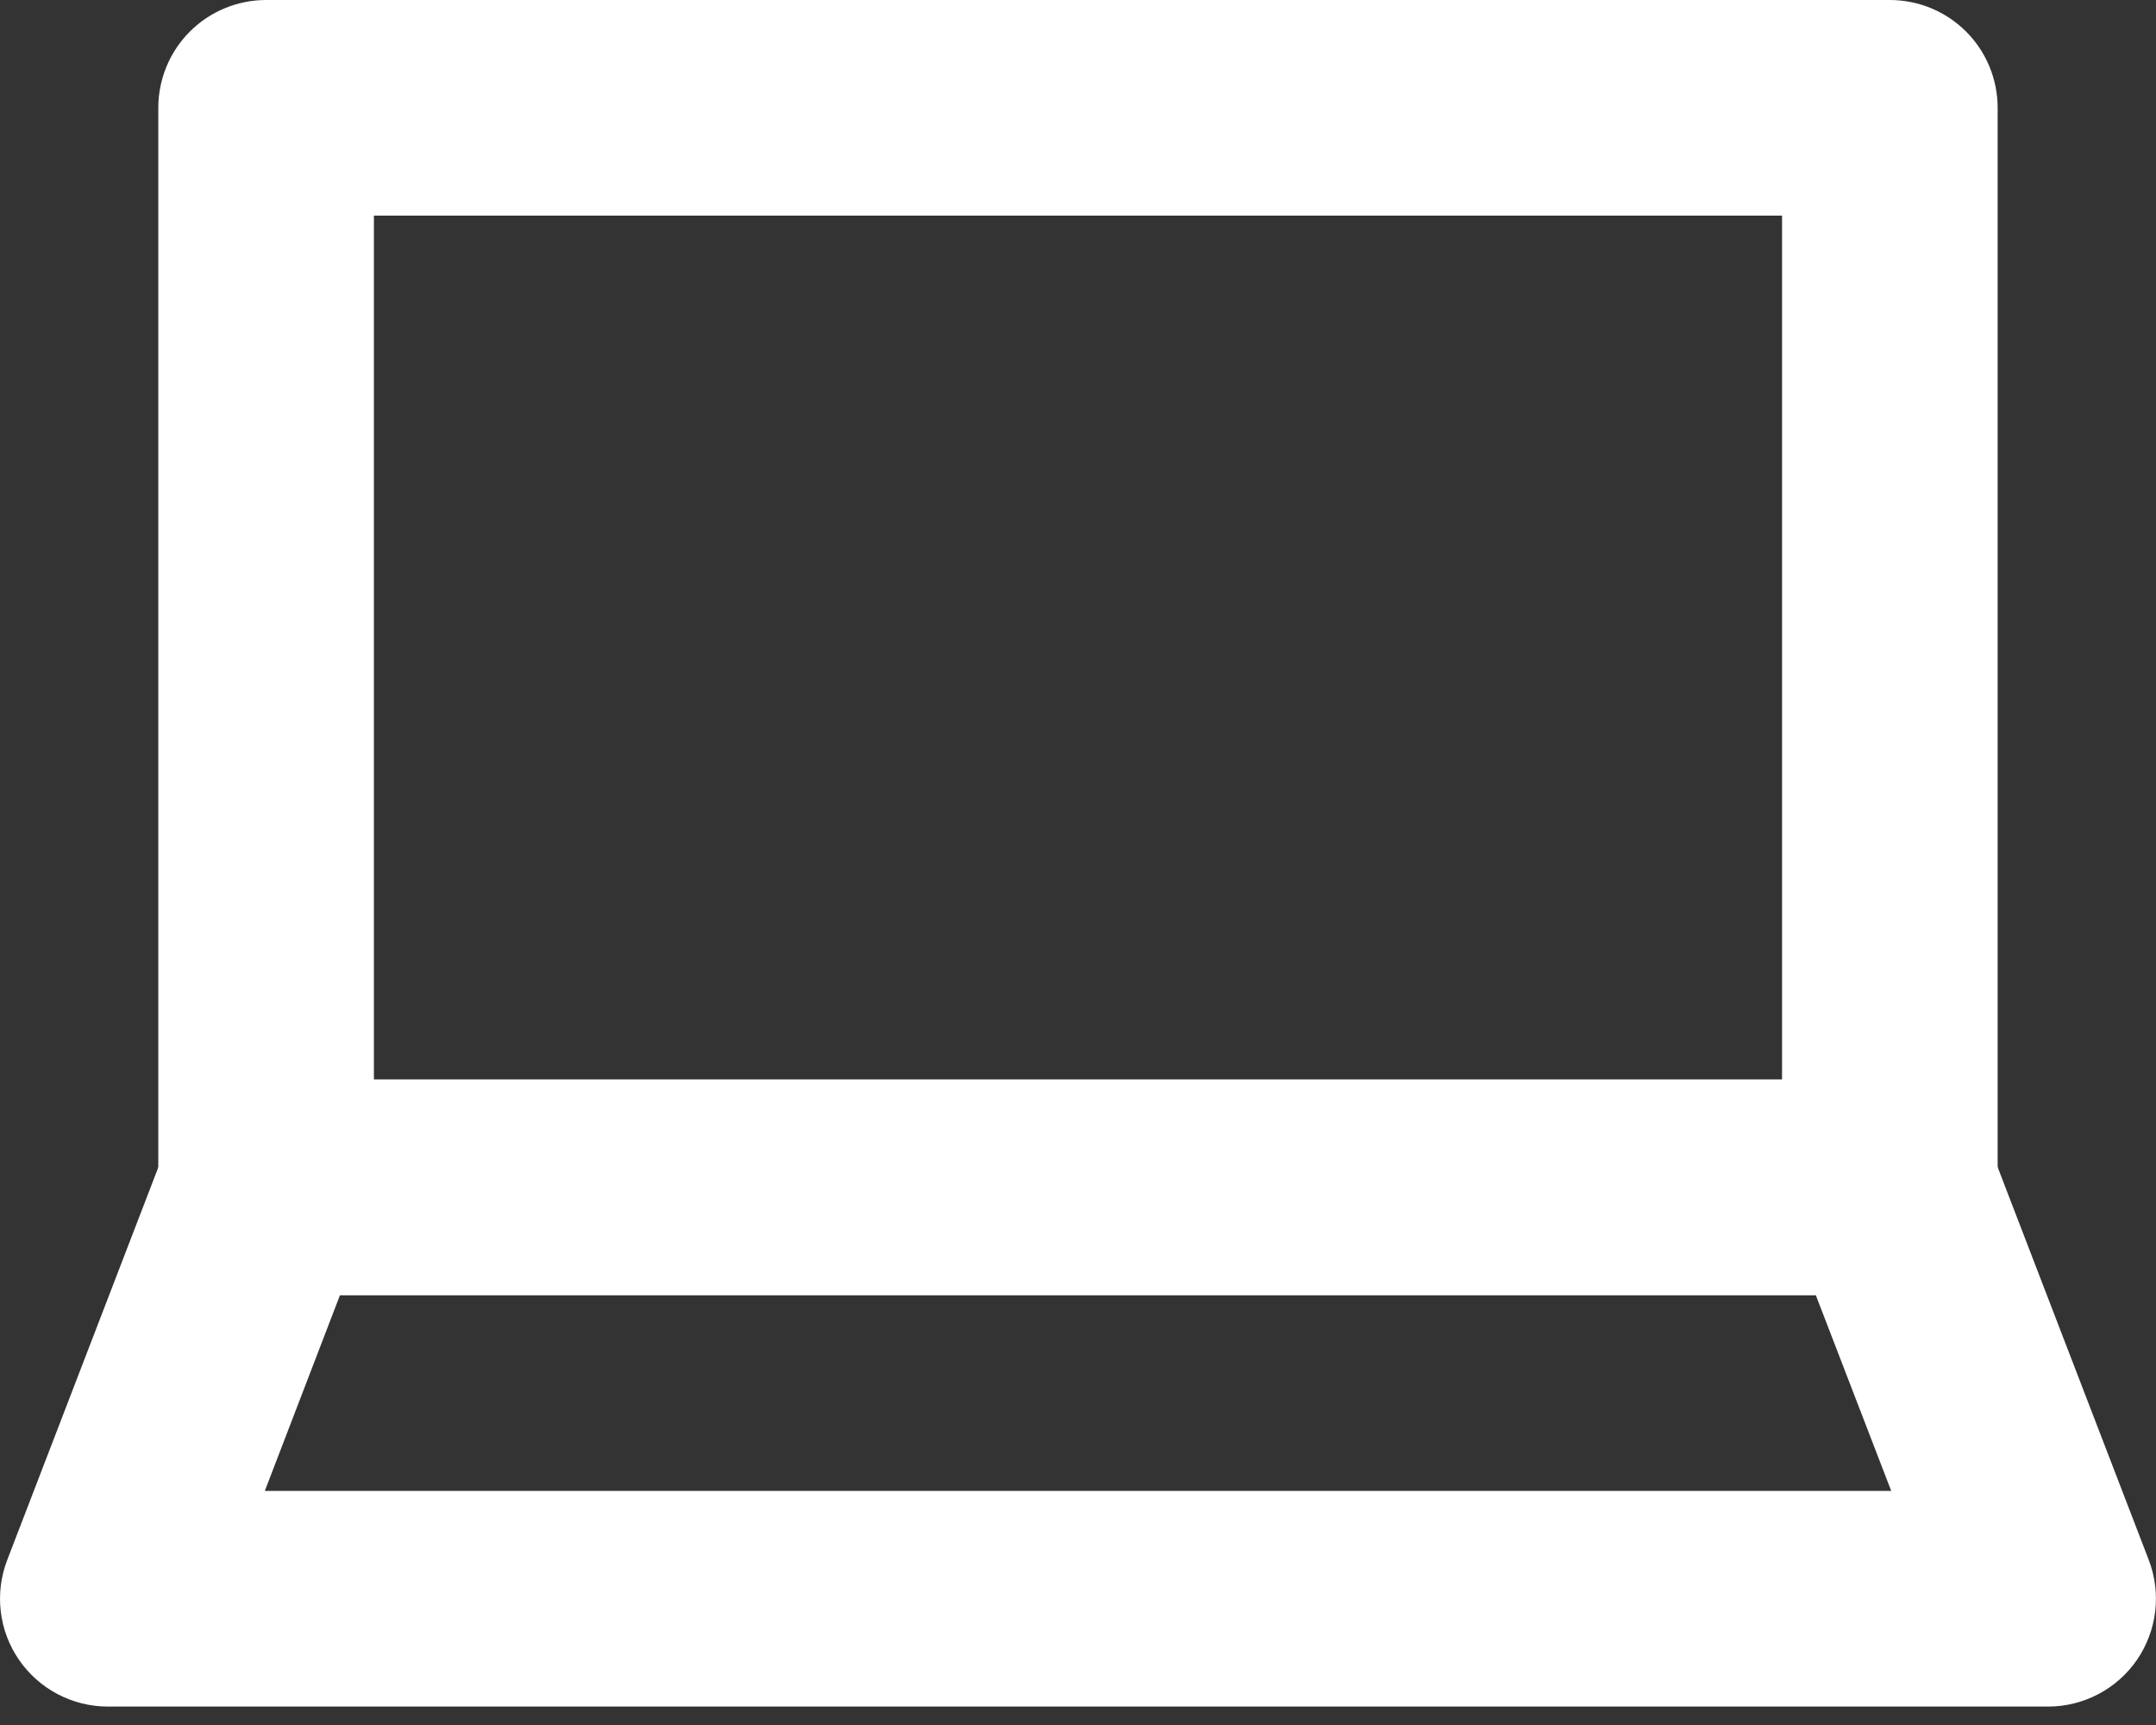 <svg width="40" height="32" viewBox="0 0 40 32" fill="none" xmlns="http://www.w3.org/2000/svg">
<rect x="0" y="0" width="40" height="32" fill="#333333" stroke="none"/>
<path d="M35.062 24.026H4.937C4.406 24.026 3.897 23.816 3.522 23.44C3.147 23.065 2.937 22.556 2.937 22.026V2C2.937 1.47 3.147 0.961 3.522 0.586C3.897 0.211 4.406 0 4.937 0H35.062C35.593 0 36.102 0.211 36.477 0.586C36.852 0.961 37.062 1.47 37.062 2V22.031C37.062 22.561 36.852 23.07 36.477 23.445C36.102 23.82 35.593 24.031 35.062 24.031M6.937 20.031H33.062V4H6.937V20.031Z" fill="white"/>
<path d="M38 31.658H2C1.675 31.658 1.355 31.578 1.068 31.427C0.781 31.276 0.535 31.057 0.351 30.789C0.167 30.521 0.051 30.213 0.014 29.891C-0.024 29.568 0.017 29.241 0.134 28.939L3.071 21.307C3.216 20.93 3.472 20.605 3.805 20.377C4.138 20.148 4.533 20.025 4.937 20.025H35.063C35.467 20.025 35.862 20.148 36.195 20.377C36.528 20.606 36.785 20.93 36.93 21.308L39.866 28.939C39.982 29.242 40.023 29.569 39.985 29.892C39.947 30.214 39.831 30.522 39.648 30.79C39.464 31.057 39.218 31.276 38.931 31.427C38.644 31.578 38.324 31.658 38 31.658ZM4.913 27.658H35.088L33.688 24.025H6.308L4.913 27.658Z" fill="white"/>
</svg>
